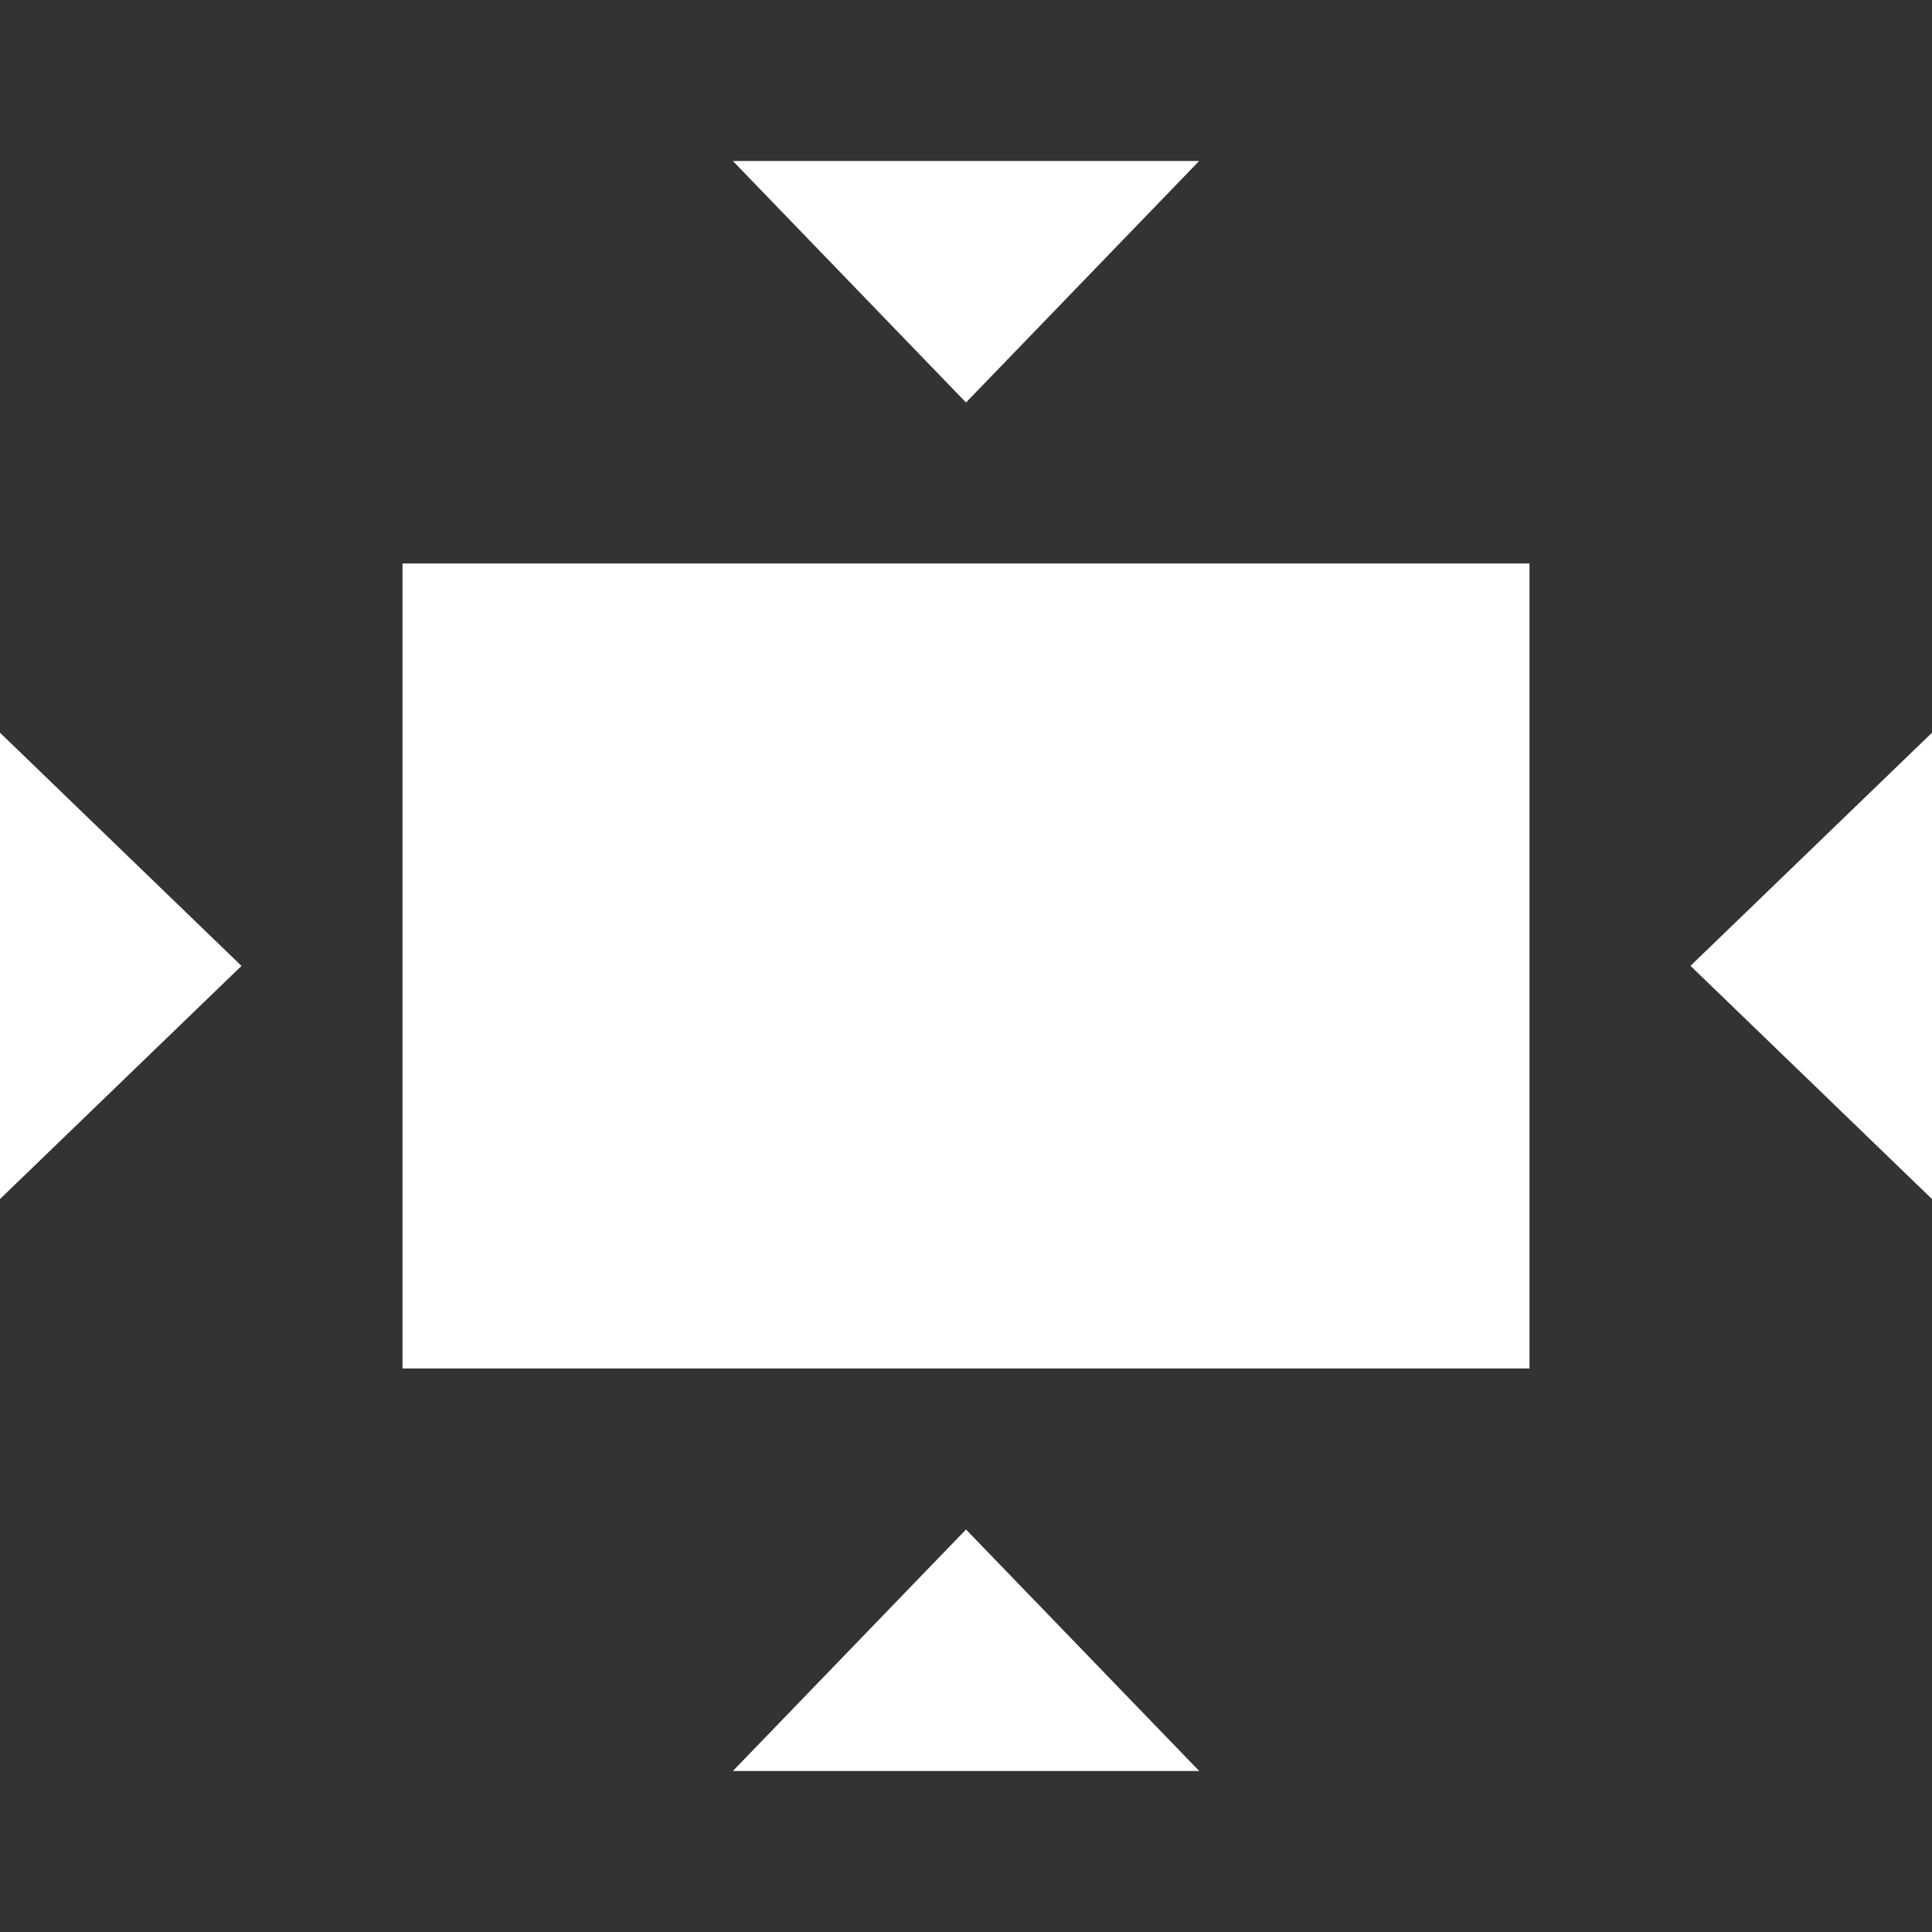 <svg xmlns="http://www.w3.org/2000/svg" width="24" height="24" viewBox="0 0 24 24"><rect x="0" y="0" width="24" height="24" fill="#333333" stroke="none"/><path fill="#fff" d="M24 14.895v-5.793l-3 2.896 3 2.897zm-24-5.793v5.793l3-2.896-3-2.897zm14.896-7.102h-5.792l2.896 3 2.896-3zm-5.792 20h5.793l-2.897-3-2.896 3zm-4.104-15v10h14v-10h-14z"/></svg>